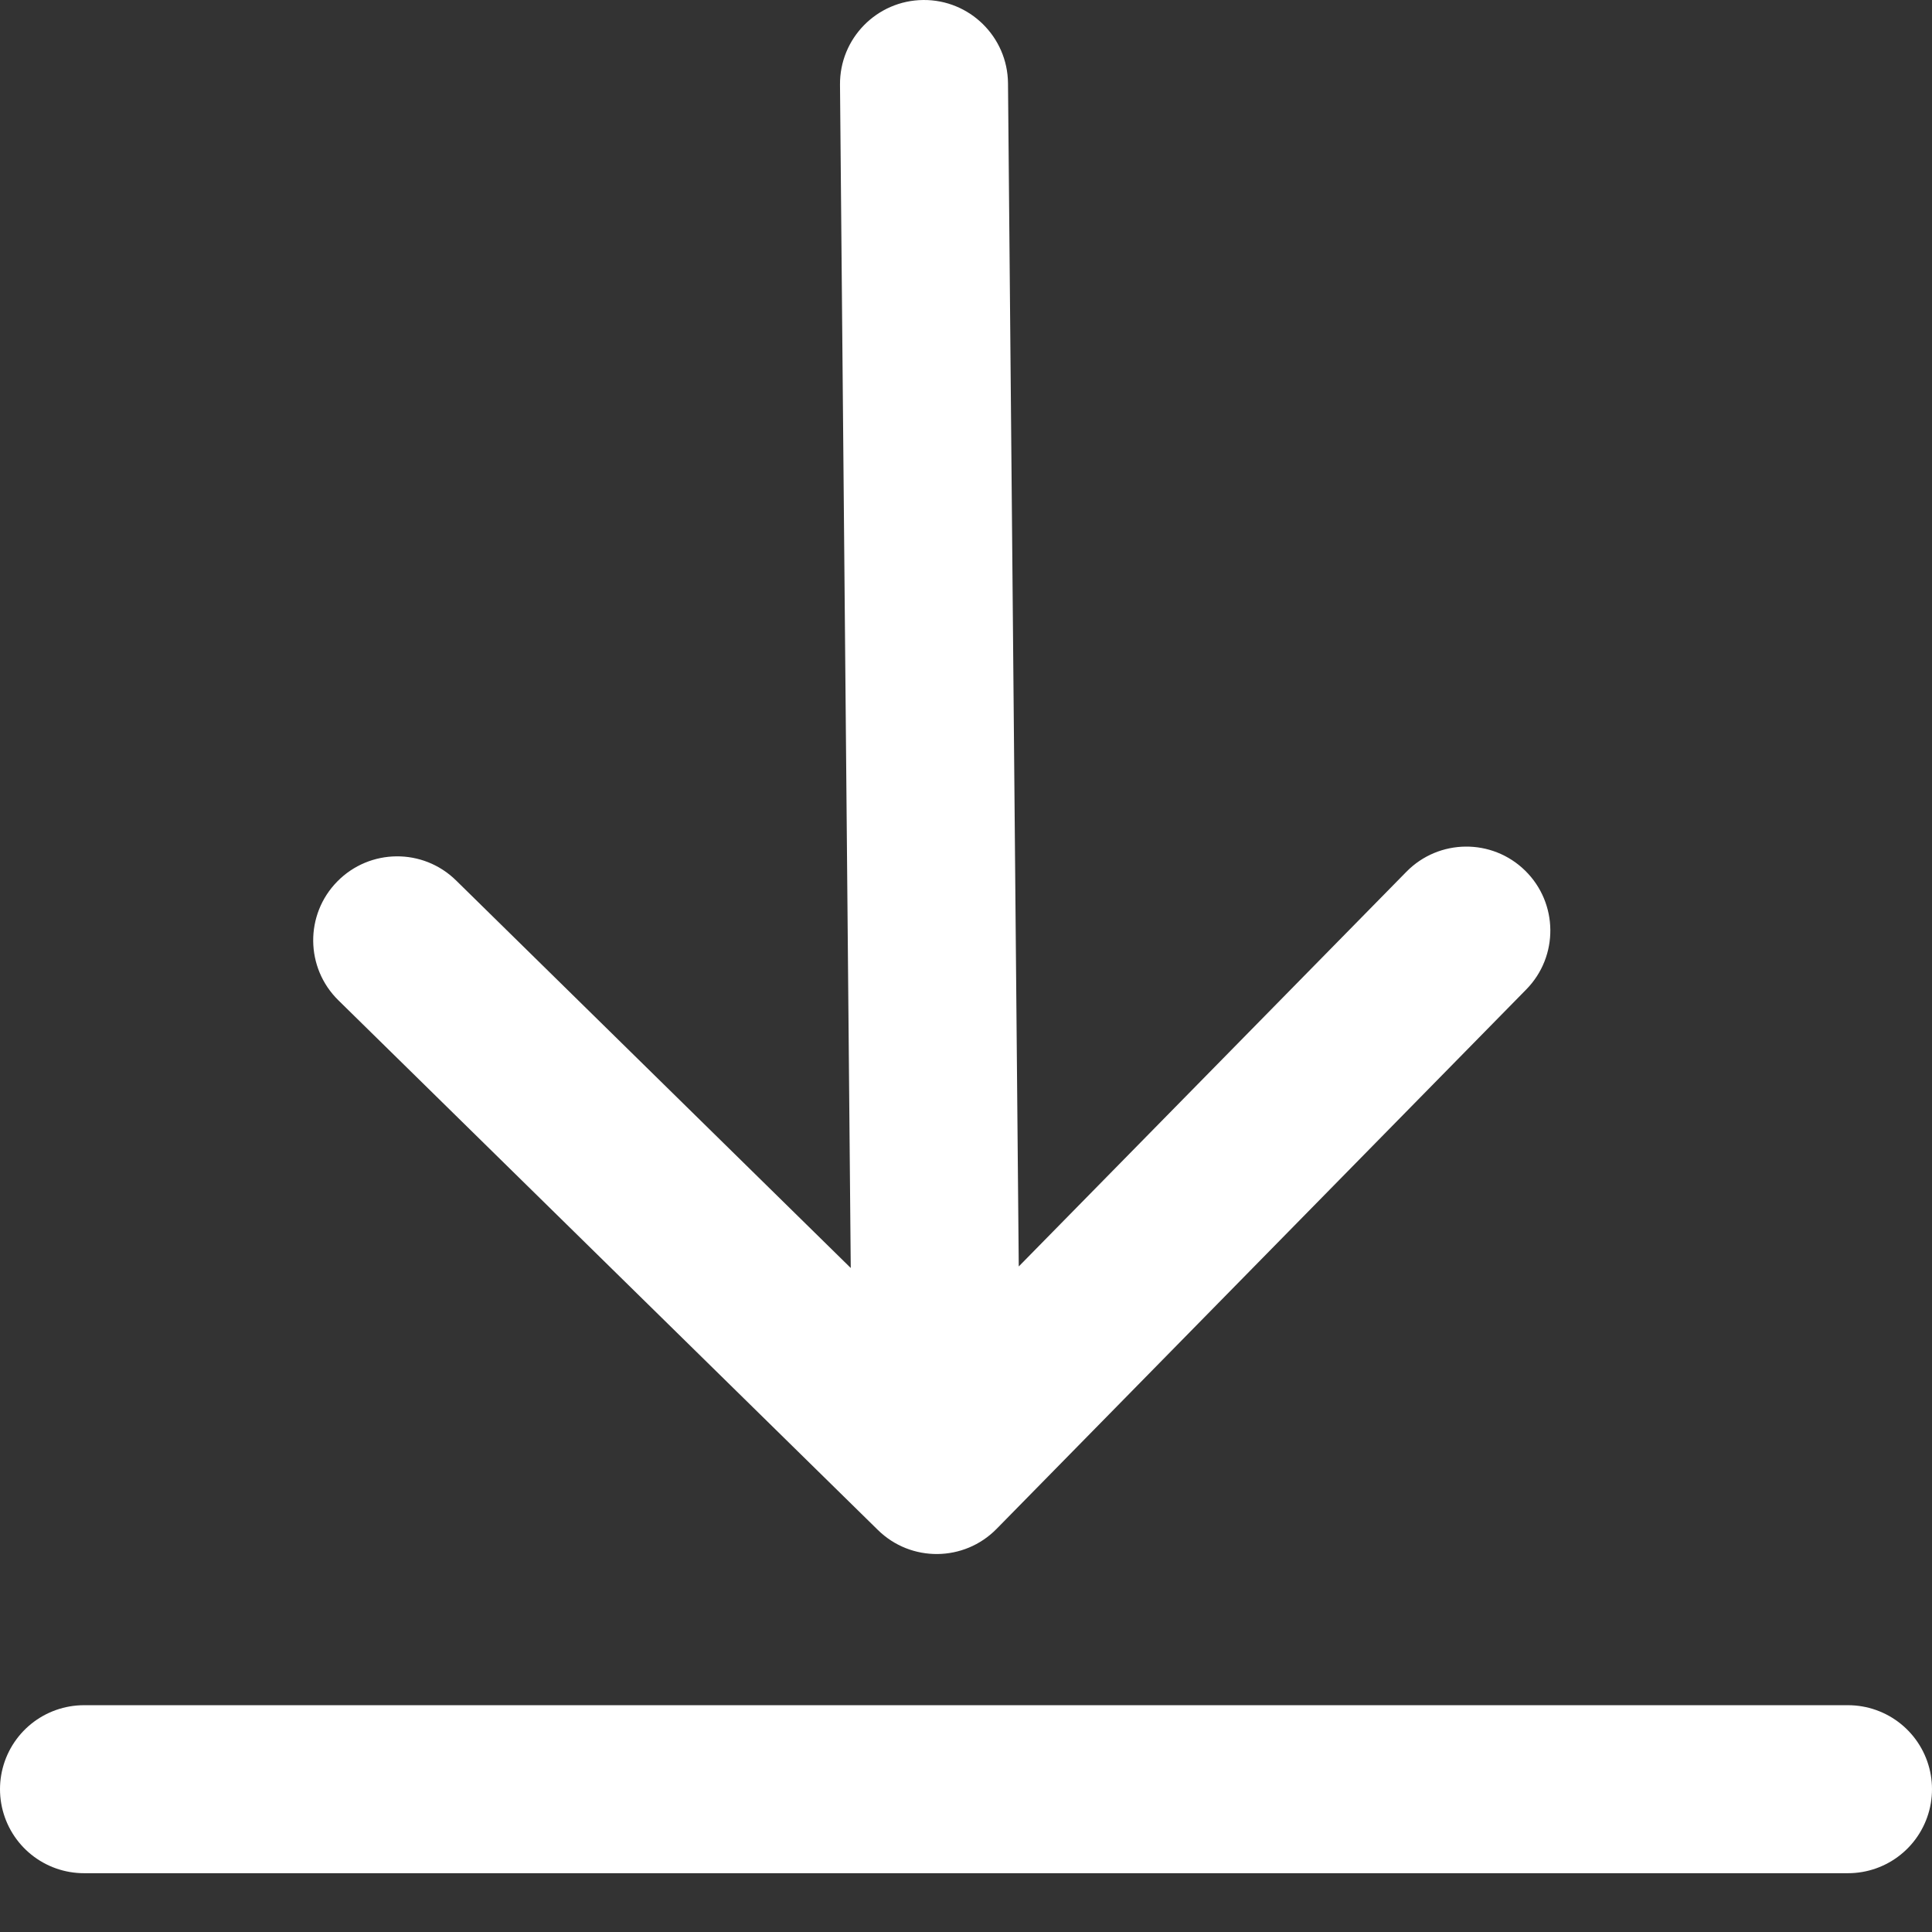 <svg width="23" height="23" viewBox="0 0 23 23" fill="none" xmlns="http://www.w3.org/2000/svg">
<rect x="0" y="0" width="23" height="23" fill="#333333" stroke="none"/>
<path d="M12 0.991C11.995 0.439 11.543 -0.005 10.991 4.14848e-05C10.439 0.005 9.995 0.457 10 1.009L12 0.991ZM10.45 18.213C10.844 18.601 11.477 18.595 11.864 18.201L18.17 11.779C18.557 11.385 18.551 10.752 18.157 10.365C17.763 9.978 17.13 9.984 16.743 10.378L11.137 16.086L5.429 10.481C5.035 10.094 4.402 10.1 4.015 10.494C3.628 10.888 3.634 11.521 4.028 11.908L10.45 18.213ZM10 1.009L10.15 17.509L12.15 17.491L12 0.991L10 1.009Z" fill="white"/>
<path d="M1 21.3H22" stroke="white" stroke-width="2" stroke-linecap="round"/>
</svg>
